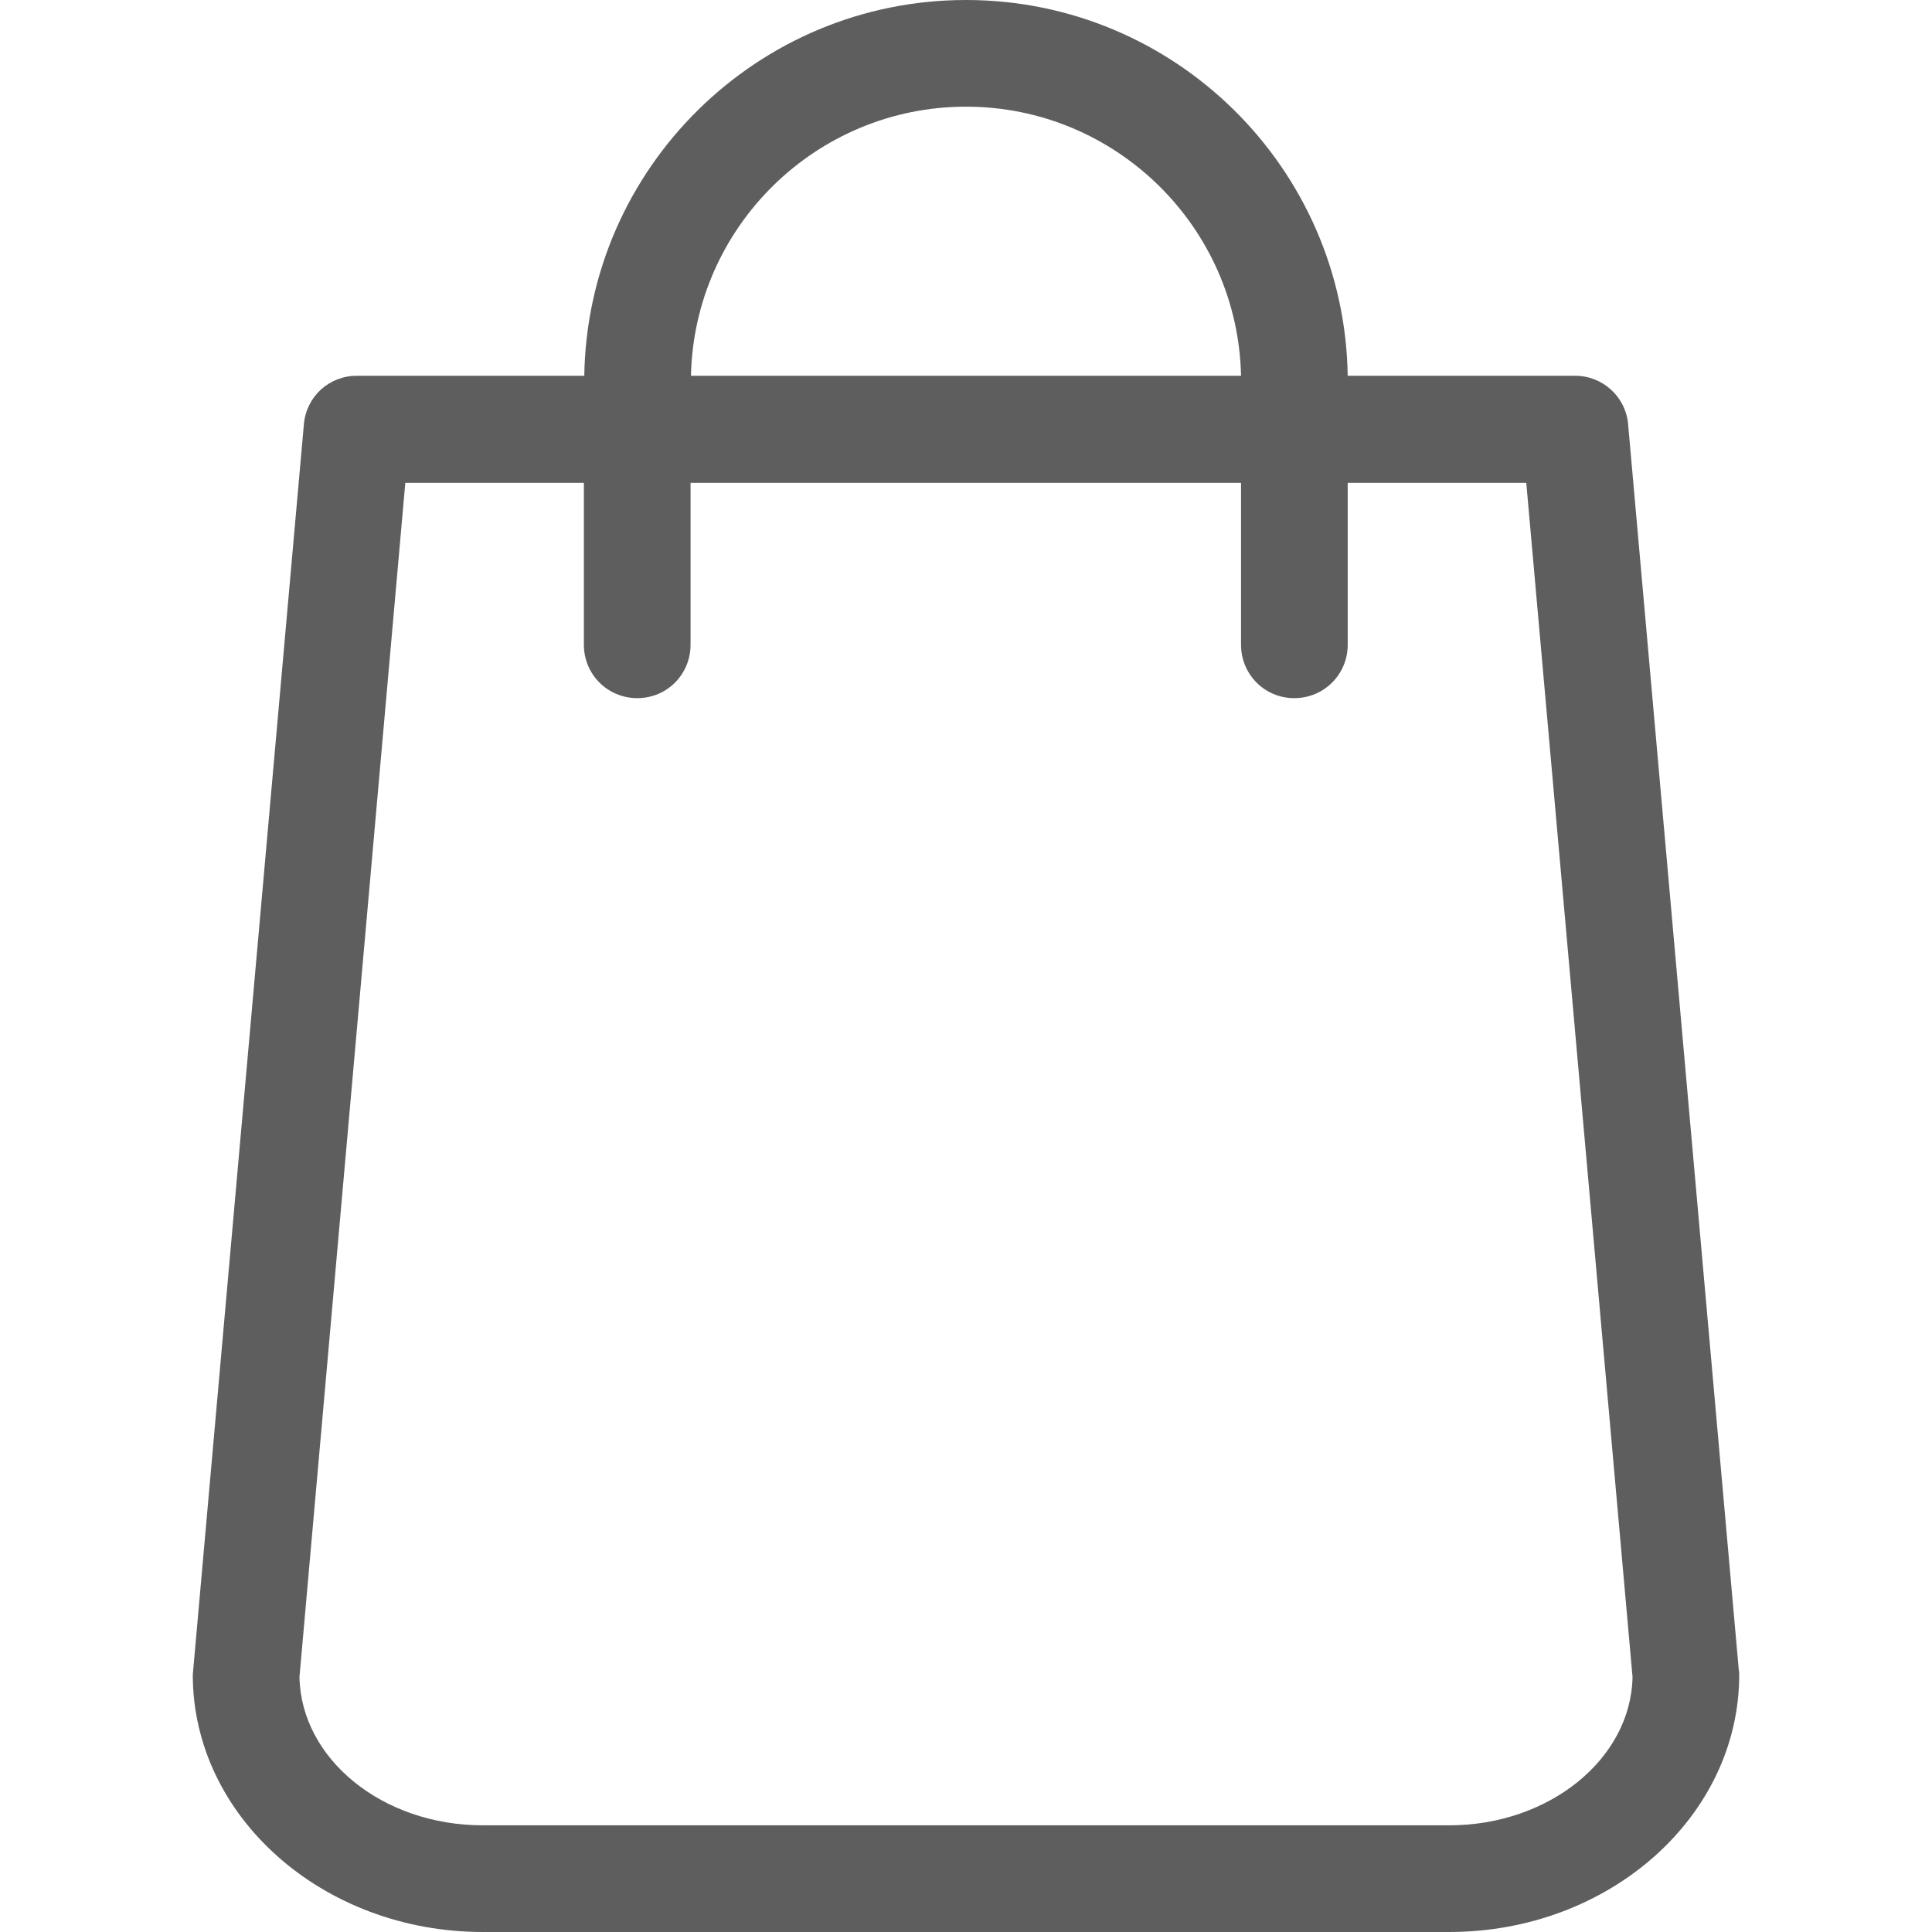 <svg width="14" height="14" viewBox="0 0 14 14" fill="none" xmlns="http://www.w3.org/2000/svg">
<path d="M12.6 12.102L11.798 3.075C11.781 2.874 11.612 2.723 11.415 2.723H9.766C9.743 1.217 8.512 0 7 0C5.488 0 4.257 1.217 4.234 2.723H2.585C2.385 2.723 2.219 2.874 2.202 3.075L1.4 12.102C1.4 12.113 1.397 12.125 1.397 12.136C1.397 13.164 2.339 14 3.499 14H10.501C11.661 14 12.603 13.164 12.603 12.136C12.603 12.125 12.603 12.113 12.6 12.102ZM7 0.773C8.085 0.773 8.97 1.643 8.993 2.723H5.007C5.03 1.643 5.915 0.773 7 0.773ZM10.501 13.227H3.499C2.771 13.227 2.182 12.746 2.17 12.153L2.937 3.499H4.231V4.672C4.231 4.887 4.403 5.059 4.618 5.059C4.833 5.059 5.004 4.887 5.004 4.672V3.499H8.993V4.672C8.993 4.887 9.164 5.059 9.379 5.059C9.594 5.059 9.766 4.887 9.766 4.672V3.499H11.06L11.83 12.153C11.818 12.746 11.226 13.227 10.501 13.227Z" fill="#5E5E5E"/>
</svg>
